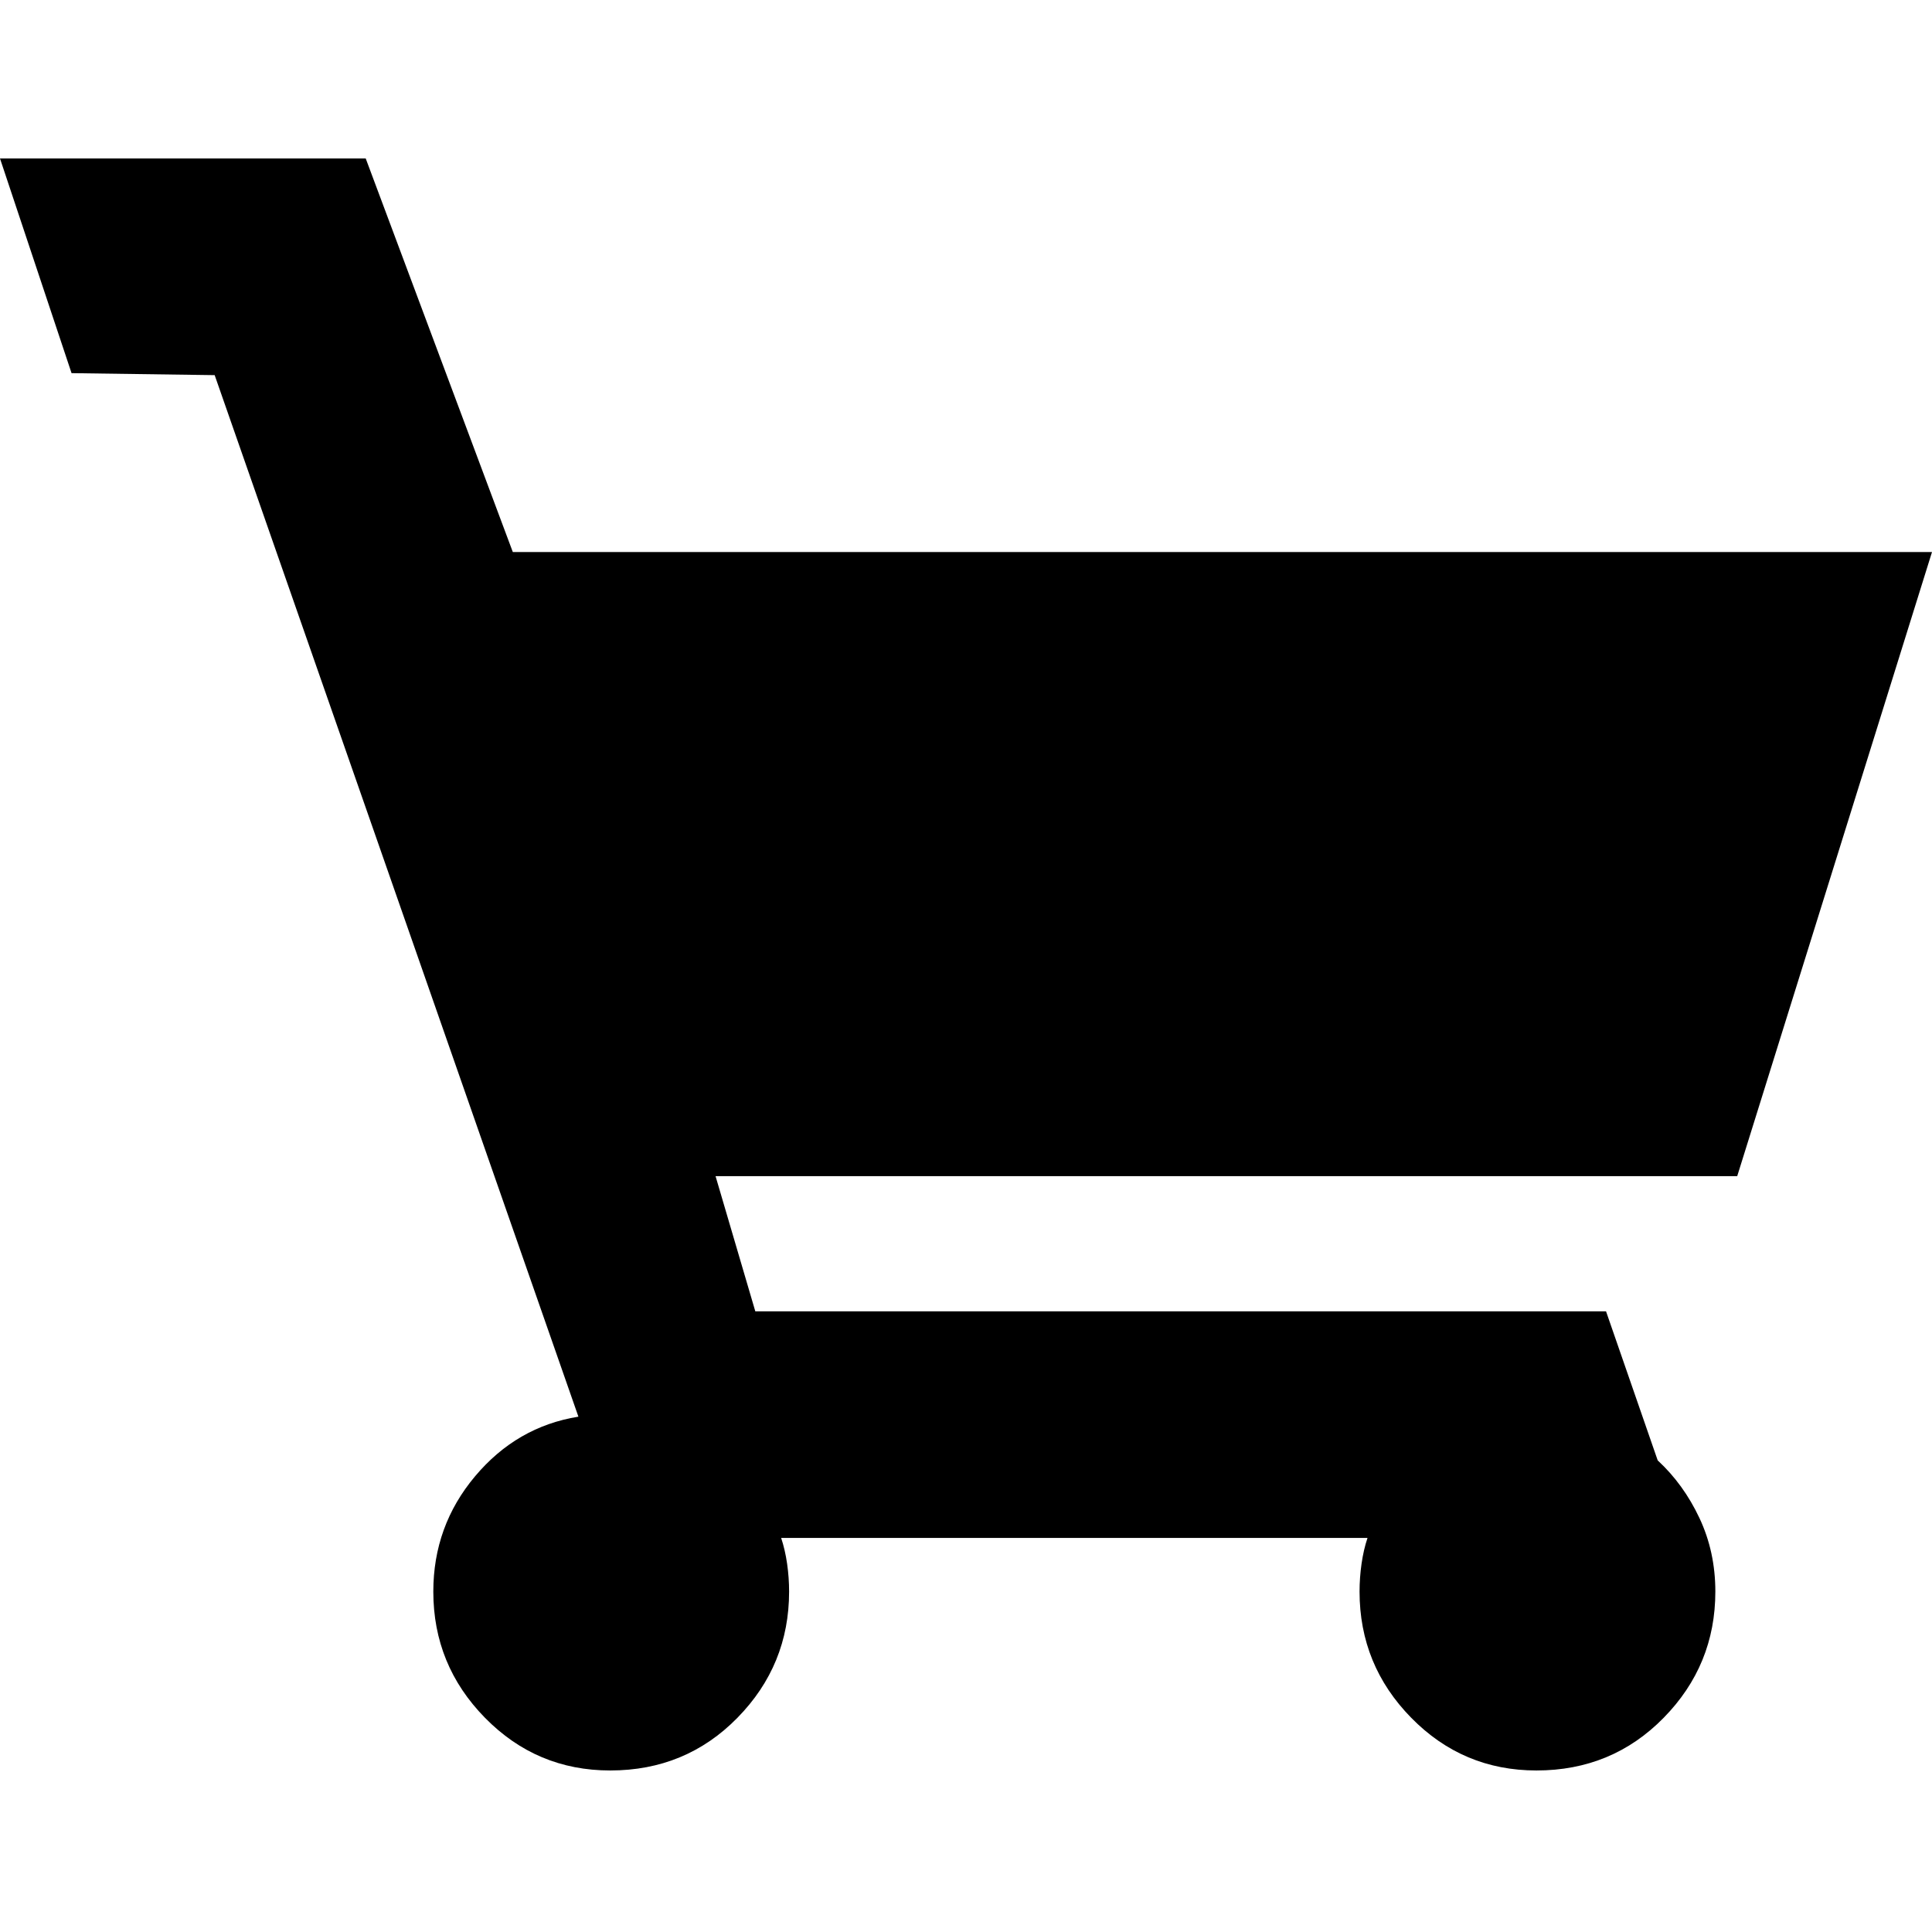 <?xml version="1.0" encoding="UTF-8"?>
<svg width="256px" height="256px" viewBox="0 0 256 256" version="1.1" xmlns="http://www.w3.org/2000/svg" xmlns:xlink="http://www.w3.org/1999/xlink">
    <!-- Generator: sketchtool 42 (36781) - http://www.bohemiancoding.com/sketch -->
    <title>cart</title>
    <desc>Created with sketchtool.</desc>
    <defs></defs>
    <g id="Page-1" stroke="none" stroke-width="1" fill="none" fill-rule="evenodd">
        <g id="cart" fill="#000000" fill-rule="nonzero">
            <path d="M256,73.148 L67.951,73.148 L48.461,21 L0,21 L9.481,49.444 L28.444,49.708 L76.642,187.716 C71.199,188.594 66.634,191.228 62.947,195.617 C59.259,200.007 57.416,205.099 57.416,210.893 C57.416,217.39 59.698,222.964 64.263,227.617 C68.829,232.27 74.359,234.597 80.856,234.597 C87.528,234.597 93.147,232.27 97.712,227.617 C102.277,222.964 104.56,217.39 104.56,210.893 C104.56,209.664 104.472,208.435 104.296,207.206 C104.121,205.977 103.857,204.835 103.506,203.782 L181.202,203.782 C180.85,204.835 180.587,205.977 180.412,207.206 C180.236,208.435 180.148,209.664 180.148,210.893 C180.148,217.39 182.431,222.964 186.996,227.617 C191.561,232.27 197.092,234.597 203.588,234.597 C210.261,234.597 215.879,232.27 220.444,227.617 C225.01,222.964 227.292,217.39 227.292,210.893 C227.292,207.381 226.59,204.133 225.185,201.148 C223.781,198.163 221.937,195.617 219.654,193.51 L212.807,173.757 L100.082,173.757 L94.815,155.848 L230.189,155.848 L256,73.148 Z"></path>
        </g>
    </g>
</svg>